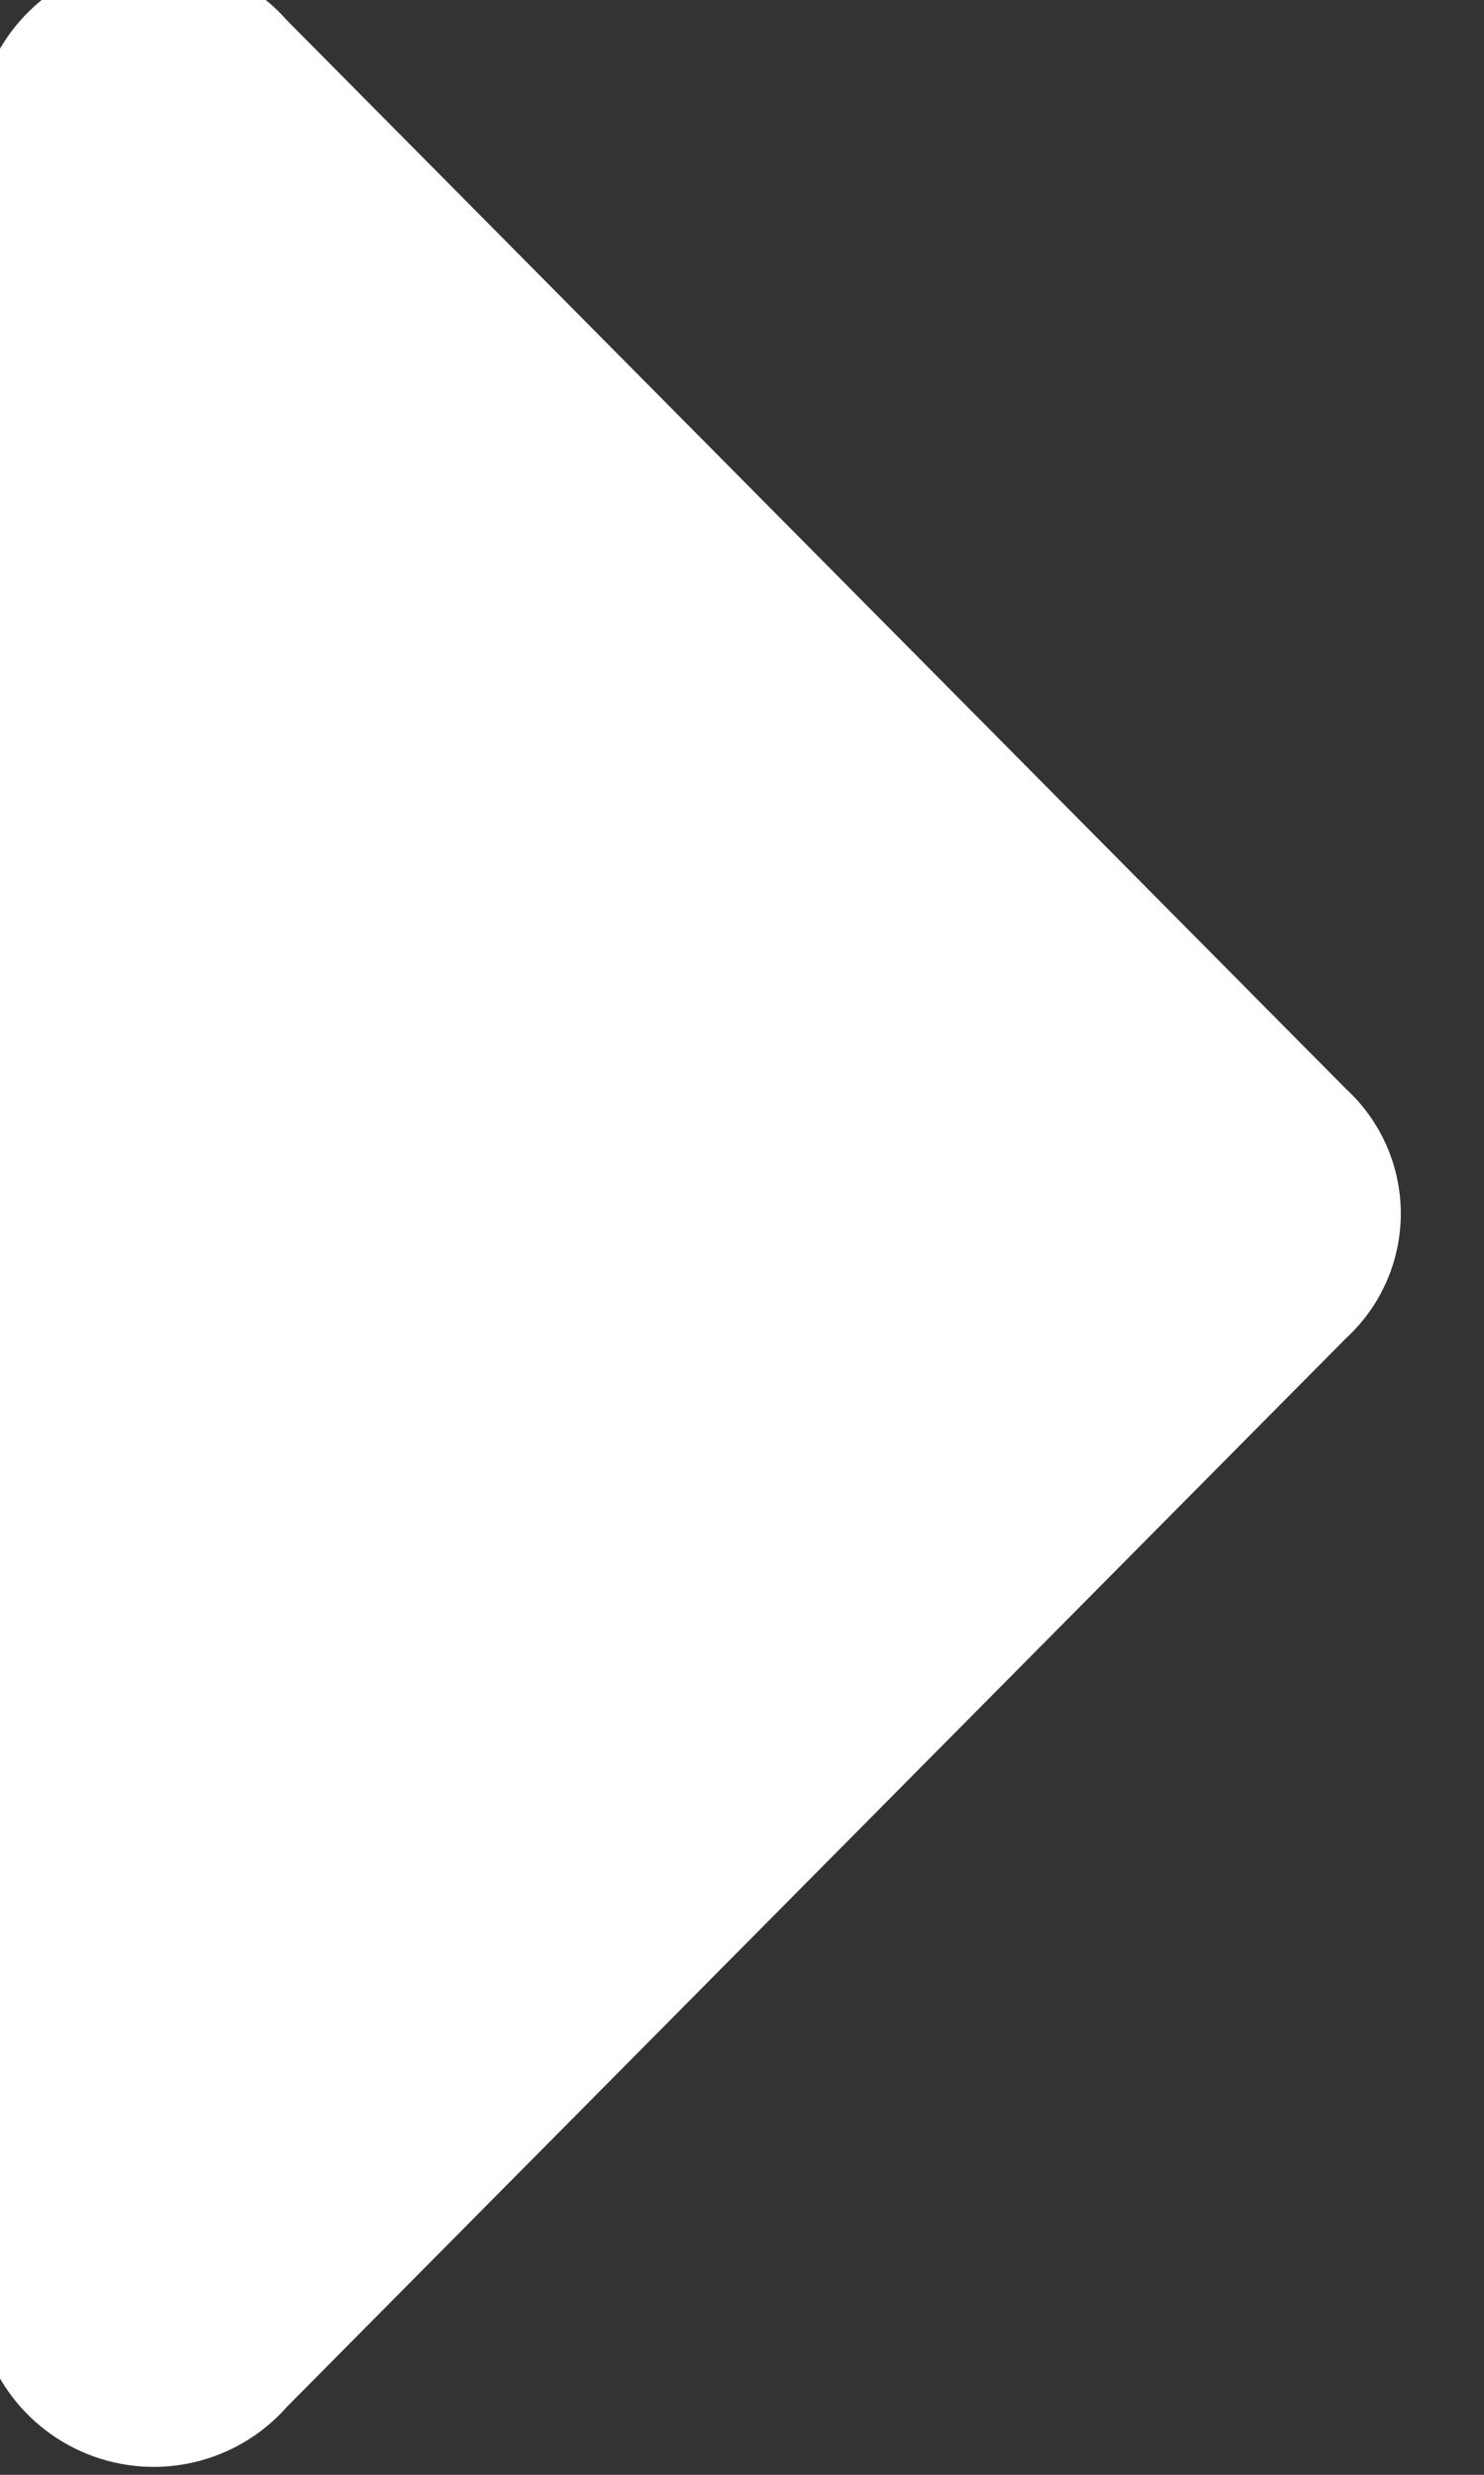 <svg width="30" height="50" viewBox="0 0 30 50" fill="none" xmlns="http://www.w3.org/2000/svg" xmlns:xlink="http://www.w3.org/1999/xlink">
<rect x="0" y="0" width="30" height="50" fill="#333333" stroke="none"/>
<path d="M5.808,0.418L27.211,22.001C27.916,22.648 28.318,23.561 28.318,24.519C28.318,25.476 27.916,26.389 27.211,27.037L5.808,48.619C4.803,49.762 3.186,50.148 1.772,49.583C0.358,49.017 -0.547,47.623 -0.486,46.101L-0.486,46.101L-0.486,2.936L-0.486,2.936C-0.547,1.415 0.358,0.02 1.772,-0.545C3.186,-1.111 4.803,-0.725 5.808,0.418Z" fill="#FFFFFF"/>
</svg>

